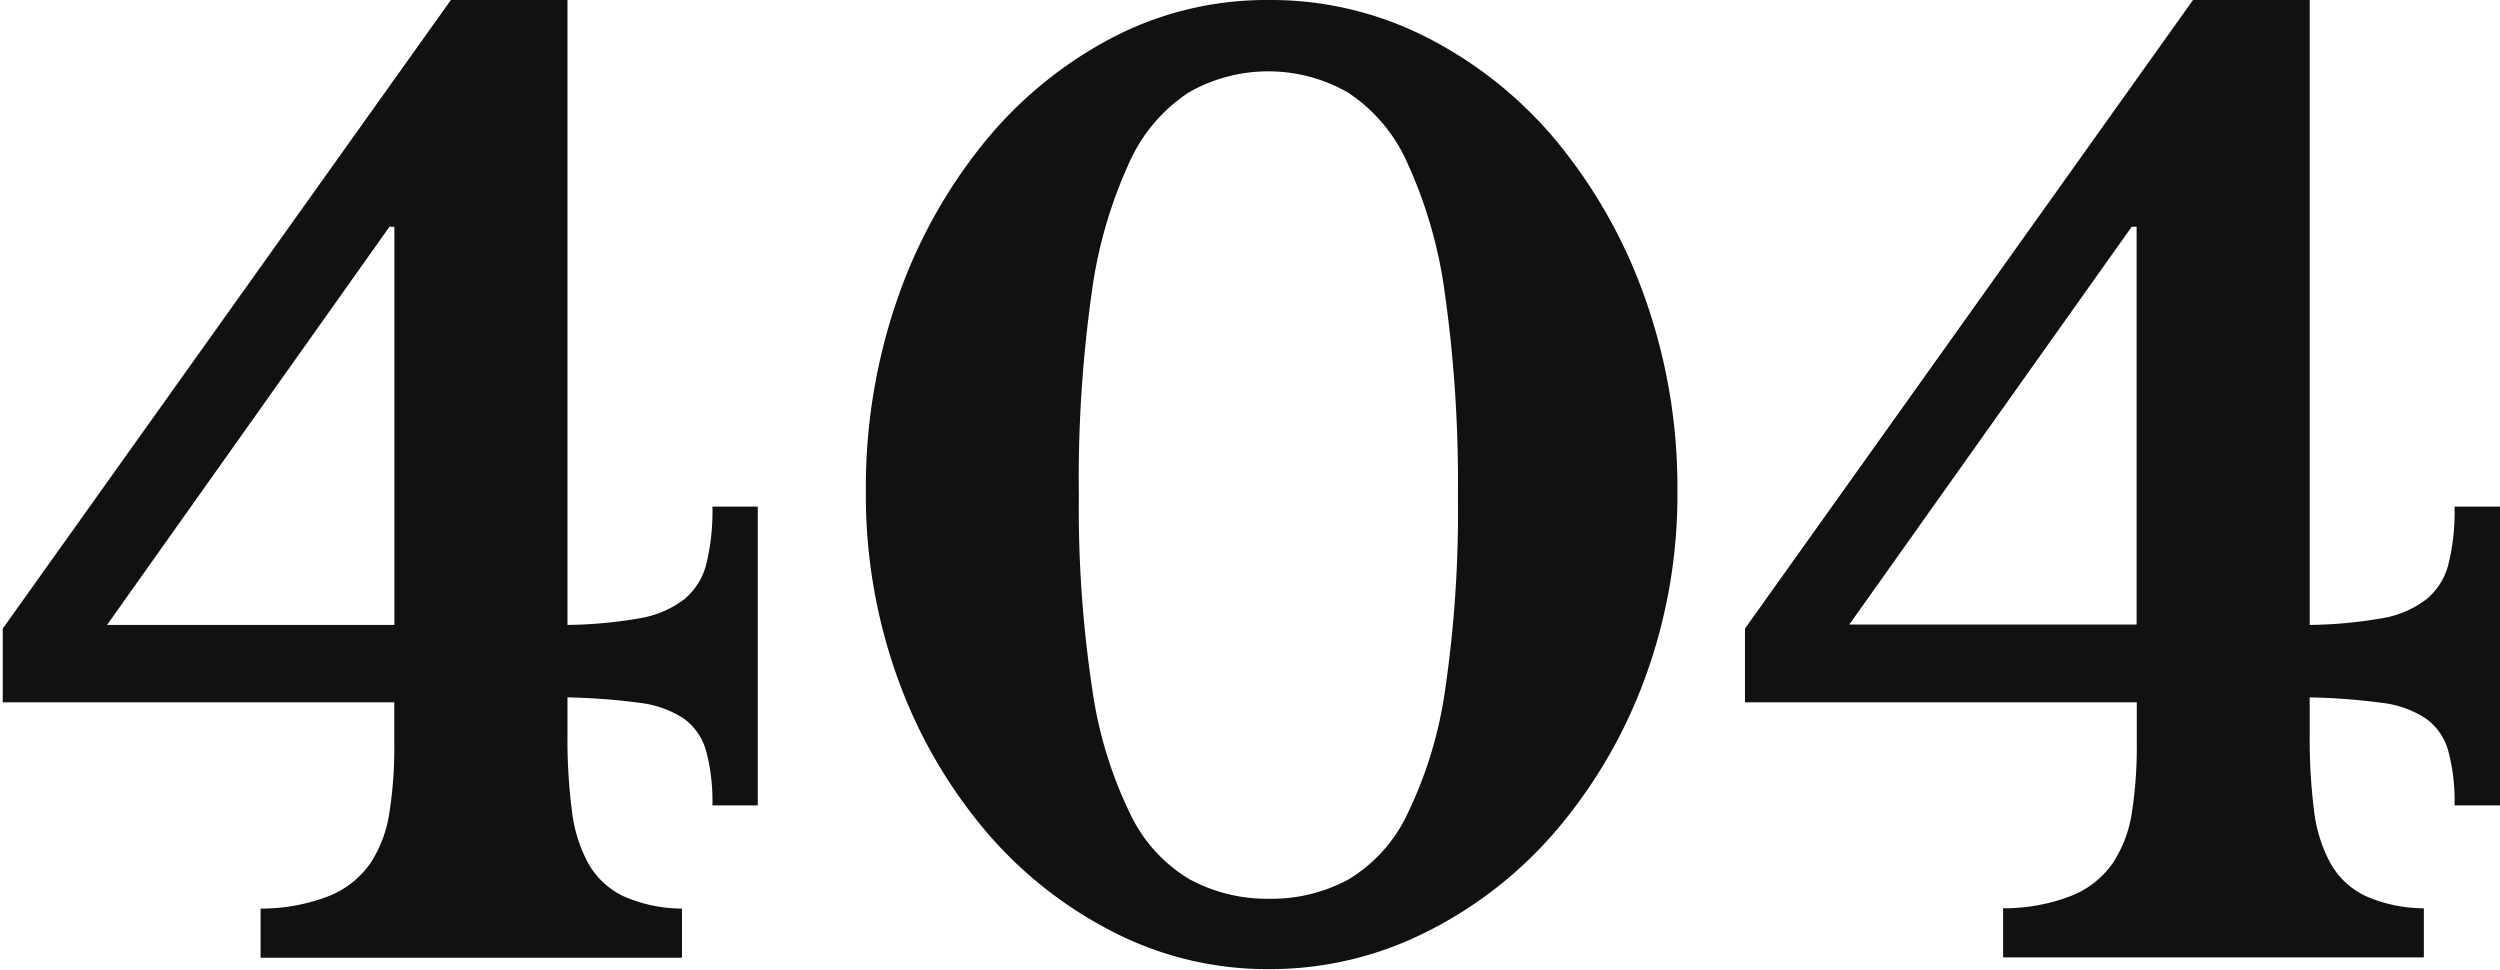 <svg id="Layer_1" data-name="Layer 1" xmlns="http://www.w3.org/2000/svg" viewBox="0 0 264.59 102.66"><defs><style>.cls-1{fill:#111;}</style></defs><title>404</title><path class="cls-1" d="M.29,66.53,47.72,0H60.06V66.14a47.56,47.56,0,0,0,7.67-.71,10.64,10.64,0,0,0,4.68-2,7.12,7.12,0,0,0,2.34-3.71,23.56,23.56,0,0,0,.65-6.1h4.8V85.24H75.4a20.86,20.86,0,0,0-.65-5.71,6.41,6.41,0,0,0-2.34-3.45,10.74,10.74,0,0,0-4.68-1.69,66.4,66.4,0,0,0-7.67-.58v4a58.91,58.91,0,0,0,.46,7.92,15.4,15.4,0,0,0,1.75,5.66A8.44,8.44,0,0,0,66,94.86a15.46,15.46,0,0,0,6.18,1.3v5.2H27.58v-5.2a19.74,19.74,0,0,0,7.34-1.37,9.83,9.83,0,0,0,4.29-3.44,13.41,13.41,0,0,0,2-5.33,44.32,44.32,0,0,0,.52-7.27V74.33H.29ZM41.74,24h-.52L11.33,66.14H41.74Z"/><path class="cls-1" d="M134.26,0a36.35,36.35,0,0,1,16.83,4,43.64,43.64,0,0,1,13.7,11,54.69,54.69,0,0,1,9.3,16.51,59.85,59.85,0,0,1,3.44,20.53,56.17,56.17,0,0,1-3.44,19.75,52.84,52.84,0,0,1-9.3,16,43.8,43.8,0,0,1-13.7,10.78,36.8,36.8,0,0,1-16.83,4,35.71,35.71,0,0,1-16.57-4,43.65,43.65,0,0,1-13.51-10.78,52.55,52.55,0,0,1-9.17-16,57.06,57.06,0,0,1-3.37-19.75A60.81,60.81,0,0,1,95,31.58a54.42,54.42,0,0,1,9.17-16.51A43.51,43.51,0,0,1,117.69,4,35.28,35.28,0,0,1,134.26,0Zm0,95.12a17.17,17.17,0,0,0,8.38-2,16,16,0,0,0,6.3-6.95,44.14,44.14,0,0,0,4-13.12,129.46,129.46,0,0,0,1.36-20.53A142.77,142.77,0,0,0,152.91,31a48.43,48.43,0,0,0-4-13.84,17.23,17.23,0,0,0-6.3-7.4,17,17,0,0,0-16.76,0,17.31,17.31,0,0,0-6.31,7.4,48.46,48.46,0,0,0-4,13.84,141.46,141.46,0,0,0-1.36,21.51A128.28,128.28,0,0,0,115.61,73a44.16,44.16,0,0,0,4,13.12,16.07,16.07,0,0,0,6.31,6.95A17.17,17.17,0,0,0,134.26,95.12Z"/><path class="cls-1" d="M184.68,66.53,232.1,0h12.35V66.14a47.56,47.56,0,0,0,7.67-.71,10.55,10.55,0,0,0,4.67-2,7,7,0,0,0,2.34-3.71,23.13,23.13,0,0,0,.65-6.1h4.81V85.24h-4.81a20.47,20.47,0,0,0-.65-5.71,6.31,6.31,0,0,0-2.34-3.45,10.65,10.65,0,0,0-4.67-1.69,66.4,66.4,0,0,0-7.67-.58v4a60.77,60.77,0,0,0,.45,7.92,15.59,15.59,0,0,0,1.76,5.66,8.39,8.39,0,0,0,3.7,3.44,15.4,15.4,0,0,0,6.17,1.3v5.2H212v-5.2a19.8,19.8,0,0,0,7.35-1.37,9.74,9.74,0,0,0,4.28-3.44,13.27,13.27,0,0,0,2-5.33,45.46,45.46,0,0,0,.52-7.27V74.33H184.68ZM226.13,24h-.52l-29.89,42.1h30.41Z"/></svg>
